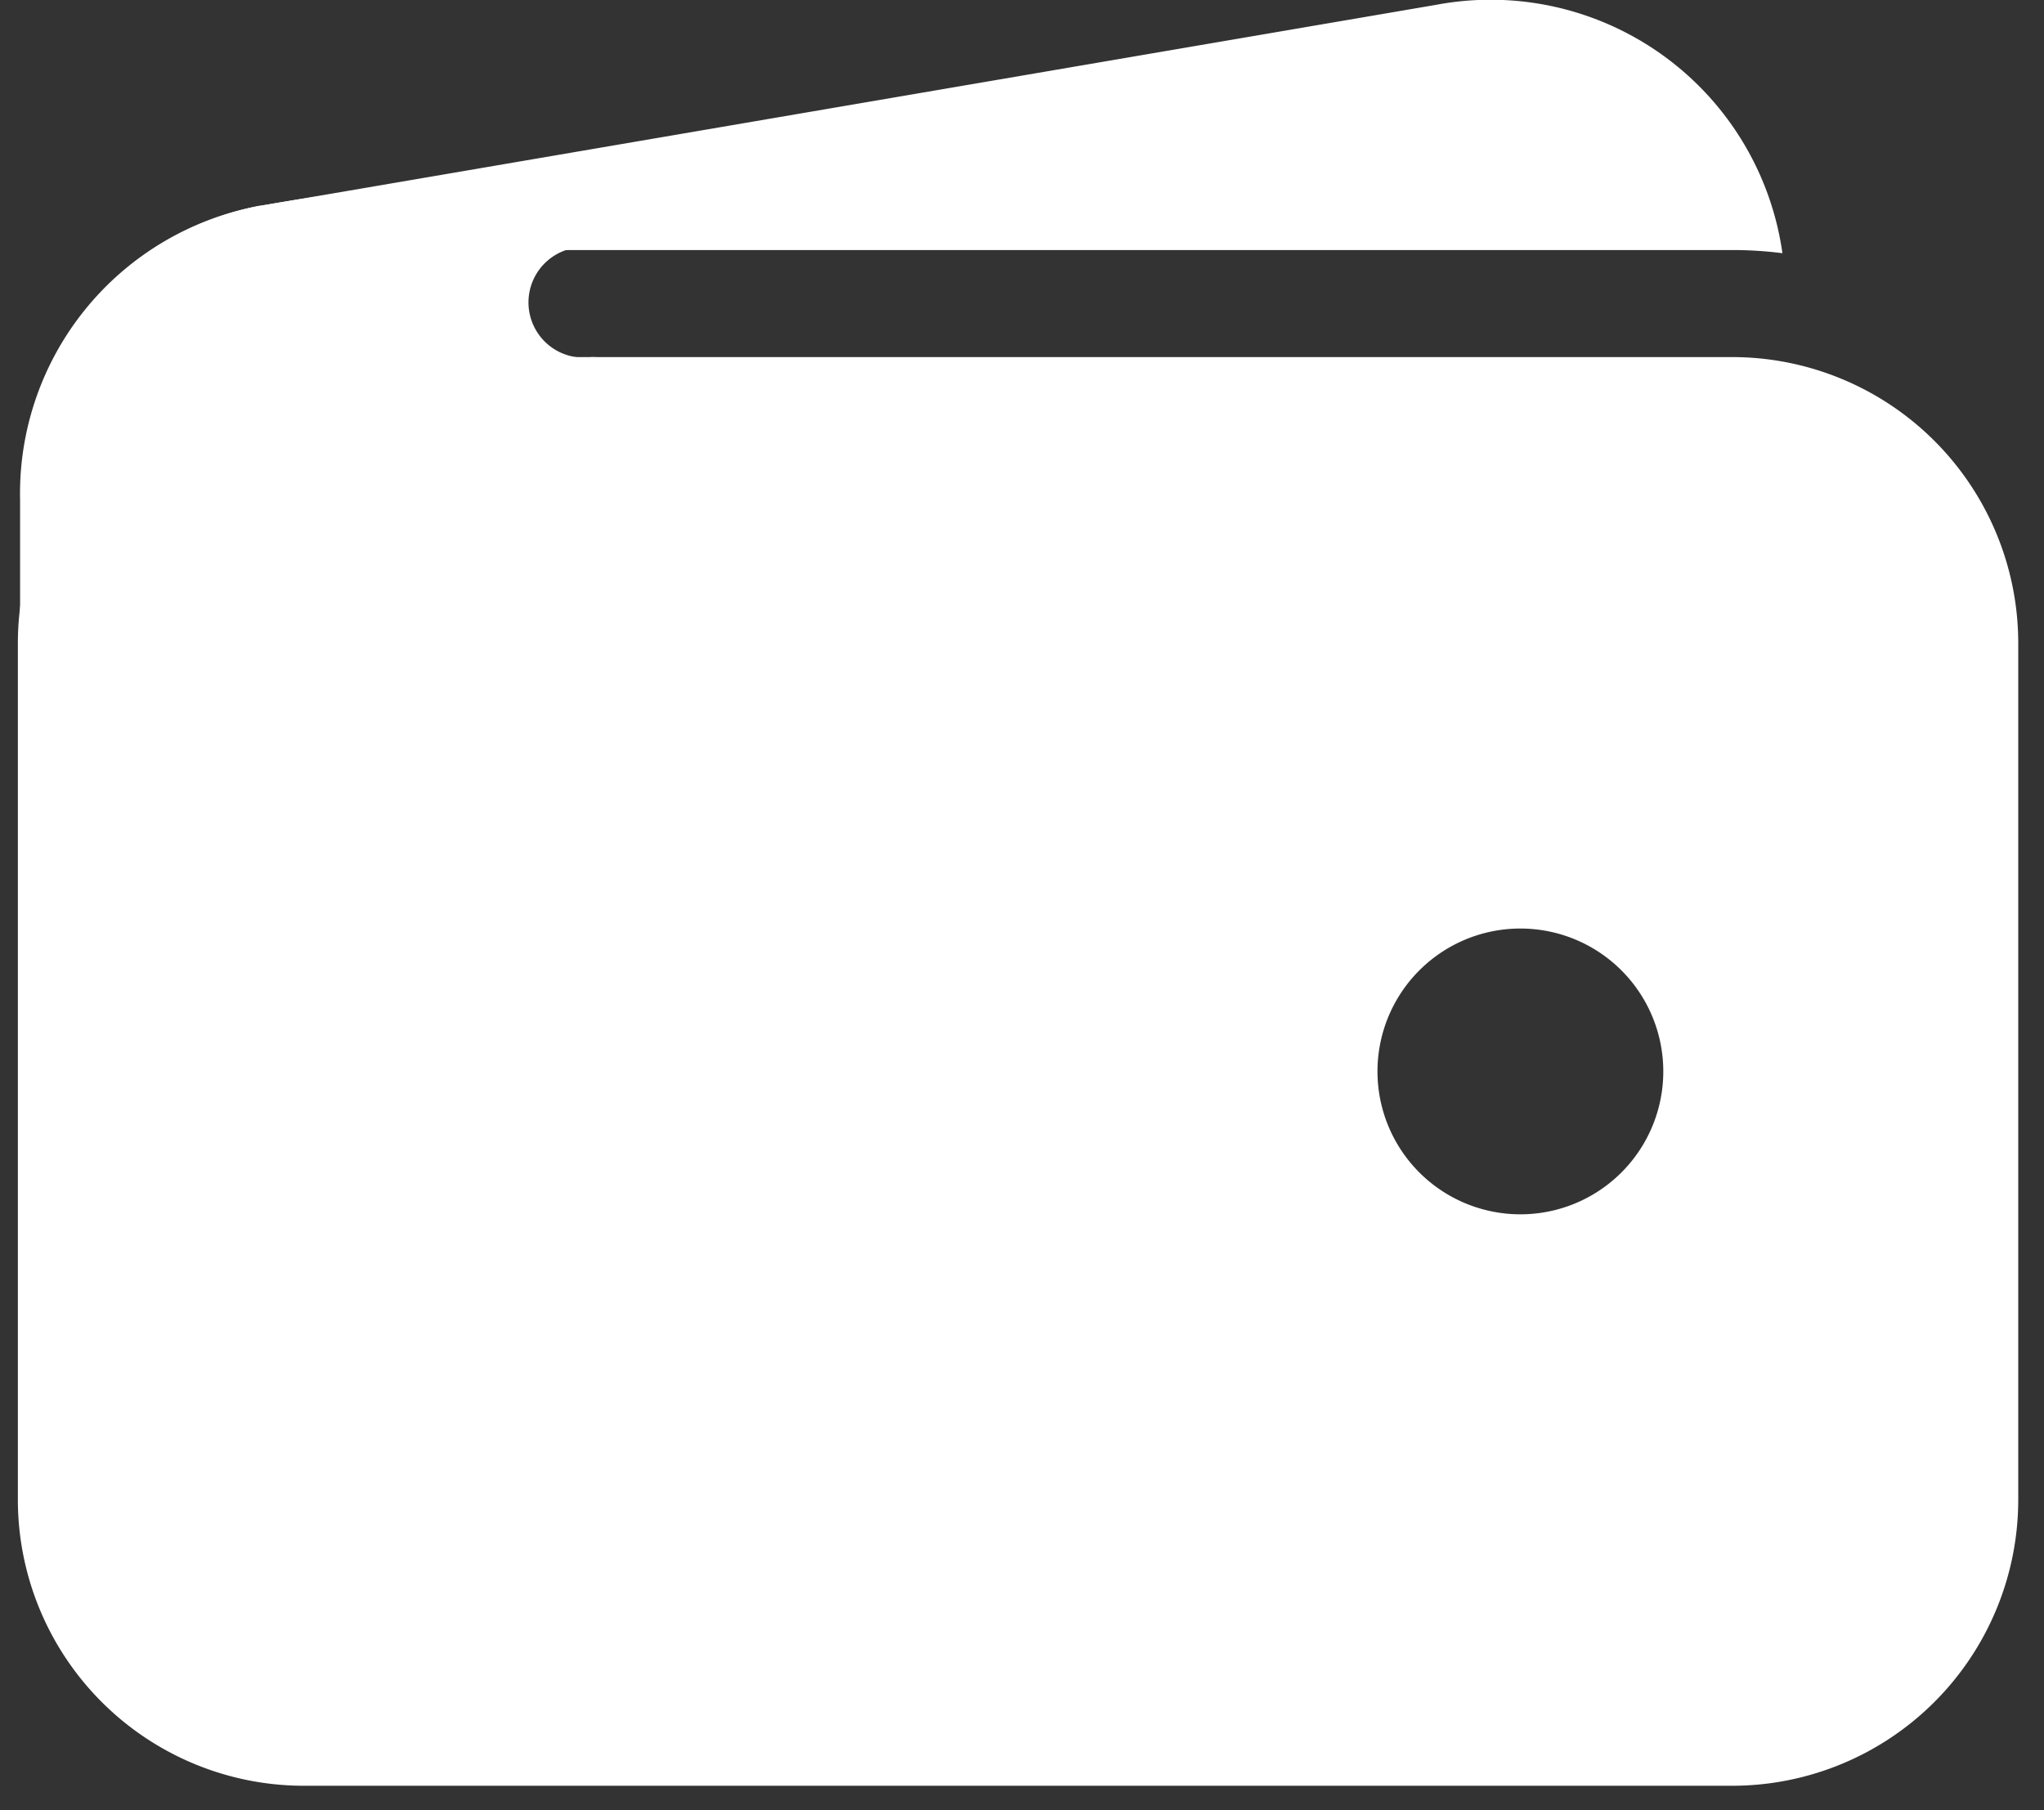 <svg id="Icon_-_Wallet" data-name="Icon - Wallet" xmlns="http://www.w3.org/2000/svg" width="100%" height="100%" viewBox="0 0 35 31">
	<rect x="0" y="0" width="35" height="31" fill="#333333" stroke="none"/>
	<rect id="Rectangle_2037" data-name="Rectangle 2037" width="35" height="31" transform="translate(0 0)" fill="#fff" opacity="0" />
	<g id="wallet" transform="translate(0.306)">
		<path id="Path_8677" data-name="Path 8677" d="M48.519,52.3H72.986a6.708,6.708,0,0,1,.855.054A5.046,5.046,0,0,0,67.915,48.1L47.793,51.54H47.77a5.046,5.046,0,0,0-3.14,2A6.7,6.7,0,0,1,48.519,52.3Z" transform="translate(-43.626 -48.018)" fill="#fff" />
		<path id="Path_8678" data-name="Path 8678" d="M60.86,128H36.393a4.9,4.9,0,0,0-4.893,4.893v14.68a4.9,4.9,0,0,0,4.893,4.893H60.86a4.9,4.9,0,0,0,4.893-4.893v-14.68A4.9,4.9,0,0,0,60.86,128Zm-3.632,14.68a2.447,2.447,0,1,1,2.447-2.447A2.447,2.447,0,0,1,57.228,142.68Z" transform="translate(-31.5 -121.885)" fill="#fff" />
		<path id="Path_8679" data-name="Path 8679" d="M32,100.651V93.043a5.008,5.008,0,0,1,4.1-5.036,33.213,33.213,0,0,1,5.379-.507s1.759,1.223.306,1.223a.946.946,0,1,0,0,1.873c1.414,0,0,1.8,0,1.8l-5.7,6.461Z" transform="translate(-31.962 -84.481)" fill="#fff" />
	</g>
</svg>
